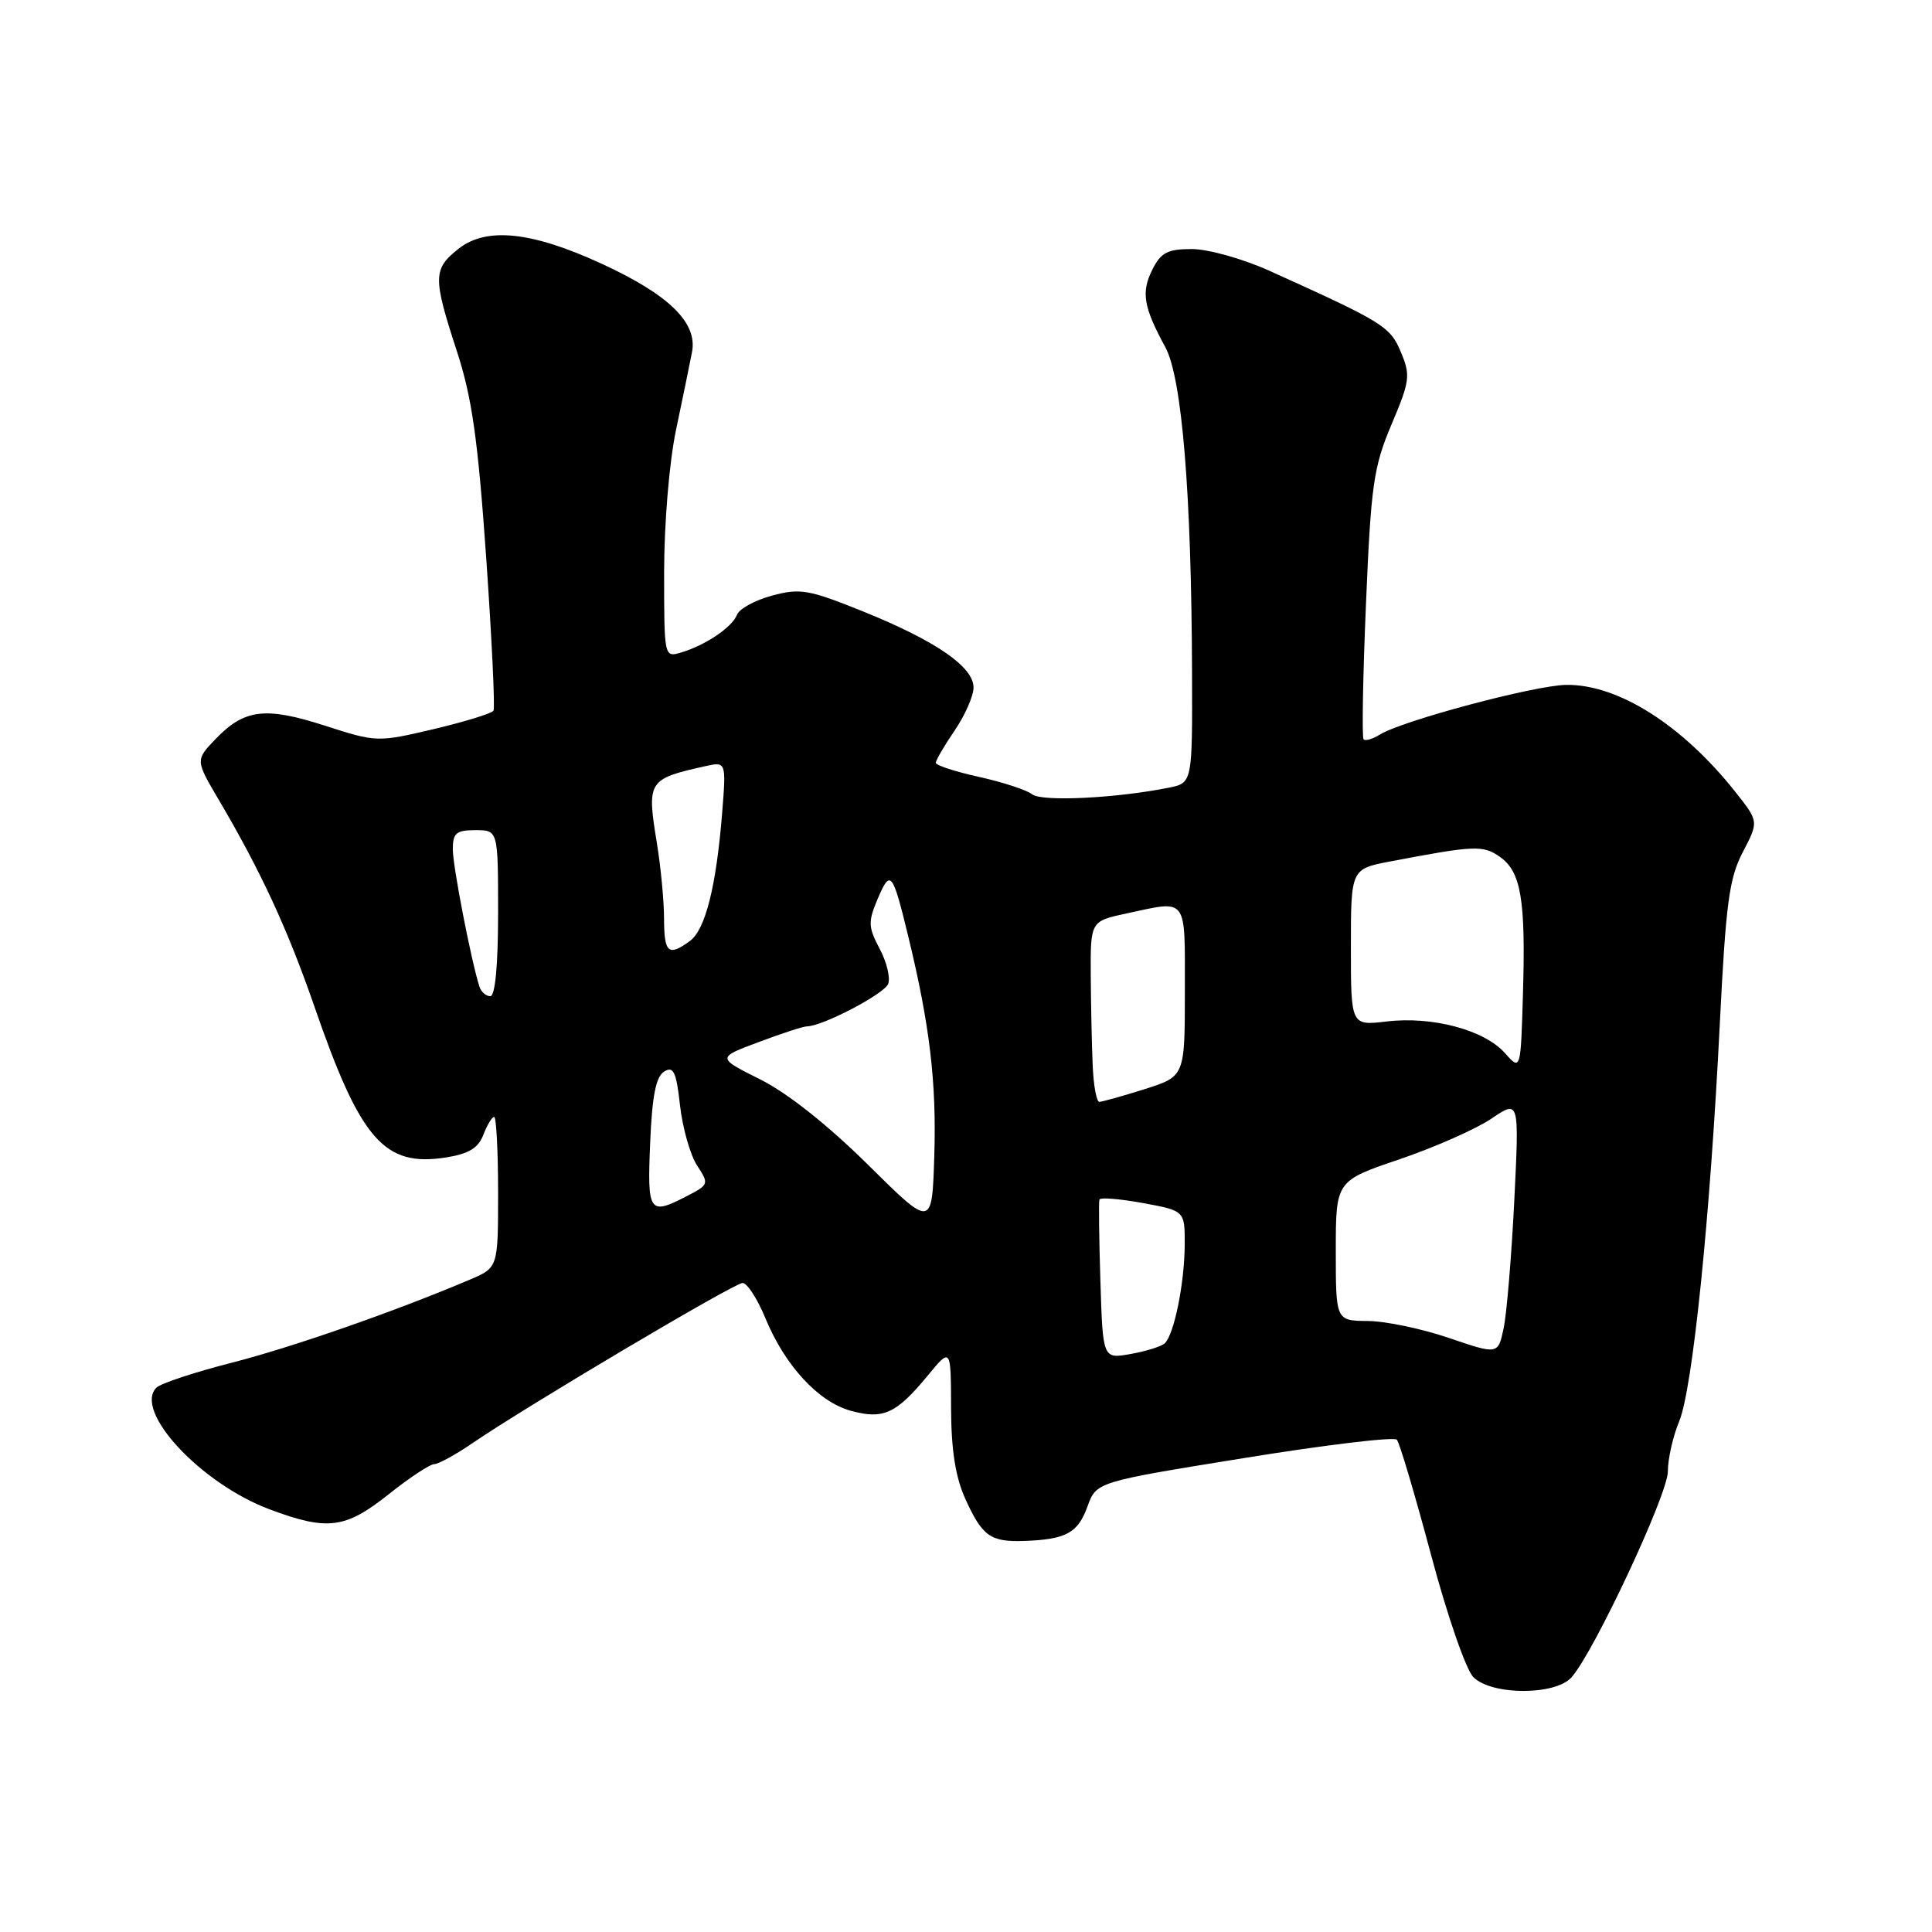 <?xml version="1.0" encoding="UTF-8" standalone="no"?>
<!DOCTYPE svg PUBLIC "-//W3C//DTD SVG 1.1//EN" "http://www.w3.org/Graphics/SVG/1.1/DTD/svg11.dtd" >
<svg xmlns="http://www.w3.org/2000/svg" xmlns:xlink="http://www.w3.org/1999/xlink" version="1.1" viewBox="0 0 256 256">
 <g >
 <path fill="currentColor"
d=" M 208.24 222.25 C 211.24 218.85 221.00 198.00 221.00 194.98 C 221.00 193.31 221.67 190.33 222.49 188.37 C 224.28 184.09 226.60 161.38 227.88 135.73 C 228.68 119.72 229.12 116.37 230.93 112.91 C 233.05 108.85 233.05 108.85 229.95 104.94 C 222.91 96.05 214.37 90.65 207.52 90.75 C 203.31 90.82 185.77 95.50 182.81 97.35 C 181.86 97.94 180.90 98.22 180.68 97.96 C 180.45 97.71 180.59 89.62 181.00 80.00 C 181.66 64.25 182.00 61.88 184.38 56.25 C 186.82 50.49 186.92 49.74 185.63 46.67 C 184.21 43.25 183.31 42.70 168.16 35.86 C 164.67 34.29 160.07 33.00 157.93 33.00 C 154.70 33.00 153.82 33.46 152.68 35.75 C 151.19 38.75 151.52 40.68 154.41 46.00 C 156.62 50.05 157.88 65.39 157.95 89.12 C 158.00 103.75 158.00 103.75 154.83 104.38 C 147.85 105.78 138.01 106.25 136.77 105.25 C 136.07 104.69 132.91 103.65 129.75 102.95 C 126.59 102.25 124.00 101.41 124.00 101.07 C 124.00 100.74 125.12 98.81 126.50 96.79 C 127.88 94.76 129.00 92.21 129.00 91.10 C 129.00 88.37 124.04 84.94 114.46 81.06 C 107.18 78.12 106.03 77.91 102.31 78.92 C 100.05 79.52 97.96 80.67 97.66 81.45 C 97.02 83.11 93.50 85.49 90.25 86.46 C 88.01 87.13 88.00 87.09 88.00 75.82 C 88.00 69.39 88.68 61.26 89.57 57.00 C 90.44 52.88 91.39 48.23 91.69 46.68 C 92.46 42.78 88.68 39.07 79.73 34.95 C 70.45 30.67 64.46 30.04 60.75 32.97 C 57.37 35.64 57.35 36.76 60.52 46.48 C 62.54 52.65 63.32 58.17 64.42 73.85 C 65.17 84.66 65.61 93.80 65.39 94.17 C 65.17 94.53 61.60 95.63 57.47 96.61 C 50.02 98.36 49.89 98.36 43.04 96.15 C 35.14 93.61 32.38 93.95 28.55 97.94 C 25.89 100.72 25.89 100.72 29.00 106.00 C 34.56 115.44 38.09 123.06 41.66 133.37 C 47.78 151.09 50.92 154.68 59.15 153.36 C 62.11 152.89 63.39 152.11 64.05 150.36 C 64.55 149.06 65.19 148.00 65.48 148.00 C 65.76 148.00 66.00 152.49 66.00 157.99 C 66.00 167.97 66.00 167.97 62.25 169.56 C 52.32 173.78 38.64 178.55 30.62 180.59 C 25.74 181.84 21.29 183.31 20.73 183.87 C 17.65 186.95 26.60 196.58 35.71 199.99 C 43.40 202.87 45.75 202.57 51.50 198.00 C 54.25 195.81 56.96 194.02 57.52 194.01 C 58.08 194.00 60.33 192.78 62.52 191.28 C 69.92 186.23 97.30 170.00 98.40 170.00 C 99.01 170.01 100.36 172.10 101.41 174.65 C 104.00 180.94 108.43 185.75 112.72 186.93 C 117.03 188.12 118.75 187.34 122.92 182.28 C 126.00 178.54 126.00 178.54 126.02 186.52 C 126.04 192.15 126.60 195.72 127.92 198.63 C 130.17 203.59 131.26 204.35 135.79 204.18 C 141.27 203.98 142.83 203.12 144.09 199.63 C 145.27 196.36 145.27 196.36 164.85 193.20 C 175.62 191.45 184.73 190.36 185.09 190.77 C 185.45 191.17 187.48 198.02 189.61 205.98 C 191.75 214.03 194.25 221.25 195.23 222.23 C 197.66 224.66 206.10 224.67 208.24 222.25 Z  M 145.81 169.78 C 145.63 164.13 145.57 159.25 145.68 158.95 C 145.79 158.64 148.38 158.85 151.44 159.41 C 157.00 160.43 157.00 160.43 156.98 164.97 C 156.95 170.08 155.57 176.86 154.33 178.00 C 153.87 178.42 151.84 179.05 149.82 179.41 C 146.13 180.07 146.13 180.07 145.81 169.78 Z  M 192.00 177.29 C 188.43 176.07 183.59 175.05 181.25 175.04 C 177.00 175.00 177.00 175.00 177.00 165.74 C 177.00 156.47 177.00 156.47 185.48 153.60 C 190.14 152.01 195.61 149.59 197.63 148.22 C 201.31 145.72 201.31 145.72 200.65 159.11 C 200.28 166.47 199.65 174.07 199.24 176.00 C 198.50 179.50 198.50 179.50 192.00 177.29 Z  M 115.00 154.32 C 109.71 149.09 104.33 144.82 100.74 143.03 C 94.98 140.15 94.98 140.15 100.53 138.08 C 103.58 136.93 106.45 136.00 106.91 136.00 C 108.96 136.00 117.17 131.71 117.69 130.37 C 118.00 129.56 117.49 127.45 116.55 125.70 C 115.04 122.84 115.01 122.14 116.29 119.12 C 117.98 115.14 118.26 115.47 120.33 124.00 C 123.20 135.81 124.10 143.38 123.80 153.12 C 123.50 162.74 123.50 162.74 115.00 154.32 Z  M 86.15 151.46 C 86.40 145.25 86.91 142.67 88.00 141.99 C 89.24 141.22 89.61 142.00 90.11 146.50 C 90.45 149.49 91.47 153.06 92.37 154.44 C 93.97 156.88 93.93 156.98 91.05 158.47 C 86.00 161.08 85.76 160.74 86.15 151.46 Z  M 144.79 141.25 C 144.67 138.64 144.56 133.25 144.53 129.28 C 144.49 122.06 144.49 122.06 149.30 121.03 C 157.45 119.28 157.00 118.68 157.00 131.32 C 157.00 142.63 157.00 142.63 151.66 144.32 C 148.73 145.24 146.03 146.00 145.66 146.00 C 145.30 146.00 144.90 143.86 144.79 141.25 Z  M 199.39 139.52 C 196.68 136.47 189.79 134.63 183.75 135.35 C 179.00 135.91 179.00 135.91 179.00 125.52 C 179.00 115.14 179.00 115.14 184.25 114.14 C 195.42 112.01 196.51 111.97 198.73 113.53 C 201.55 115.50 202.17 119.17 201.80 131.70 C 201.50 141.89 201.50 141.89 199.39 139.52 Z  M 63.53 130.75 C 62.44 127.34 60.00 114.80 60.00 112.55 C 60.00 110.38 60.45 110.00 63.00 110.00 C 66.00 110.00 66.00 110.00 66.00 121.00 C 66.00 127.89 65.61 132.00 64.97 132.00 C 64.40 132.00 63.76 131.44 63.53 130.75 Z  M 87.99 121.75 C 87.99 119.41 87.56 114.90 87.04 111.71 C 85.69 103.49 85.86 103.22 93.37 101.54 C 96.23 100.90 96.23 100.90 95.69 107.70 C 94.91 117.44 93.47 123.19 91.41 124.69 C 88.57 126.77 88.00 126.28 87.99 121.75 Z "/>
</g>
</svg>